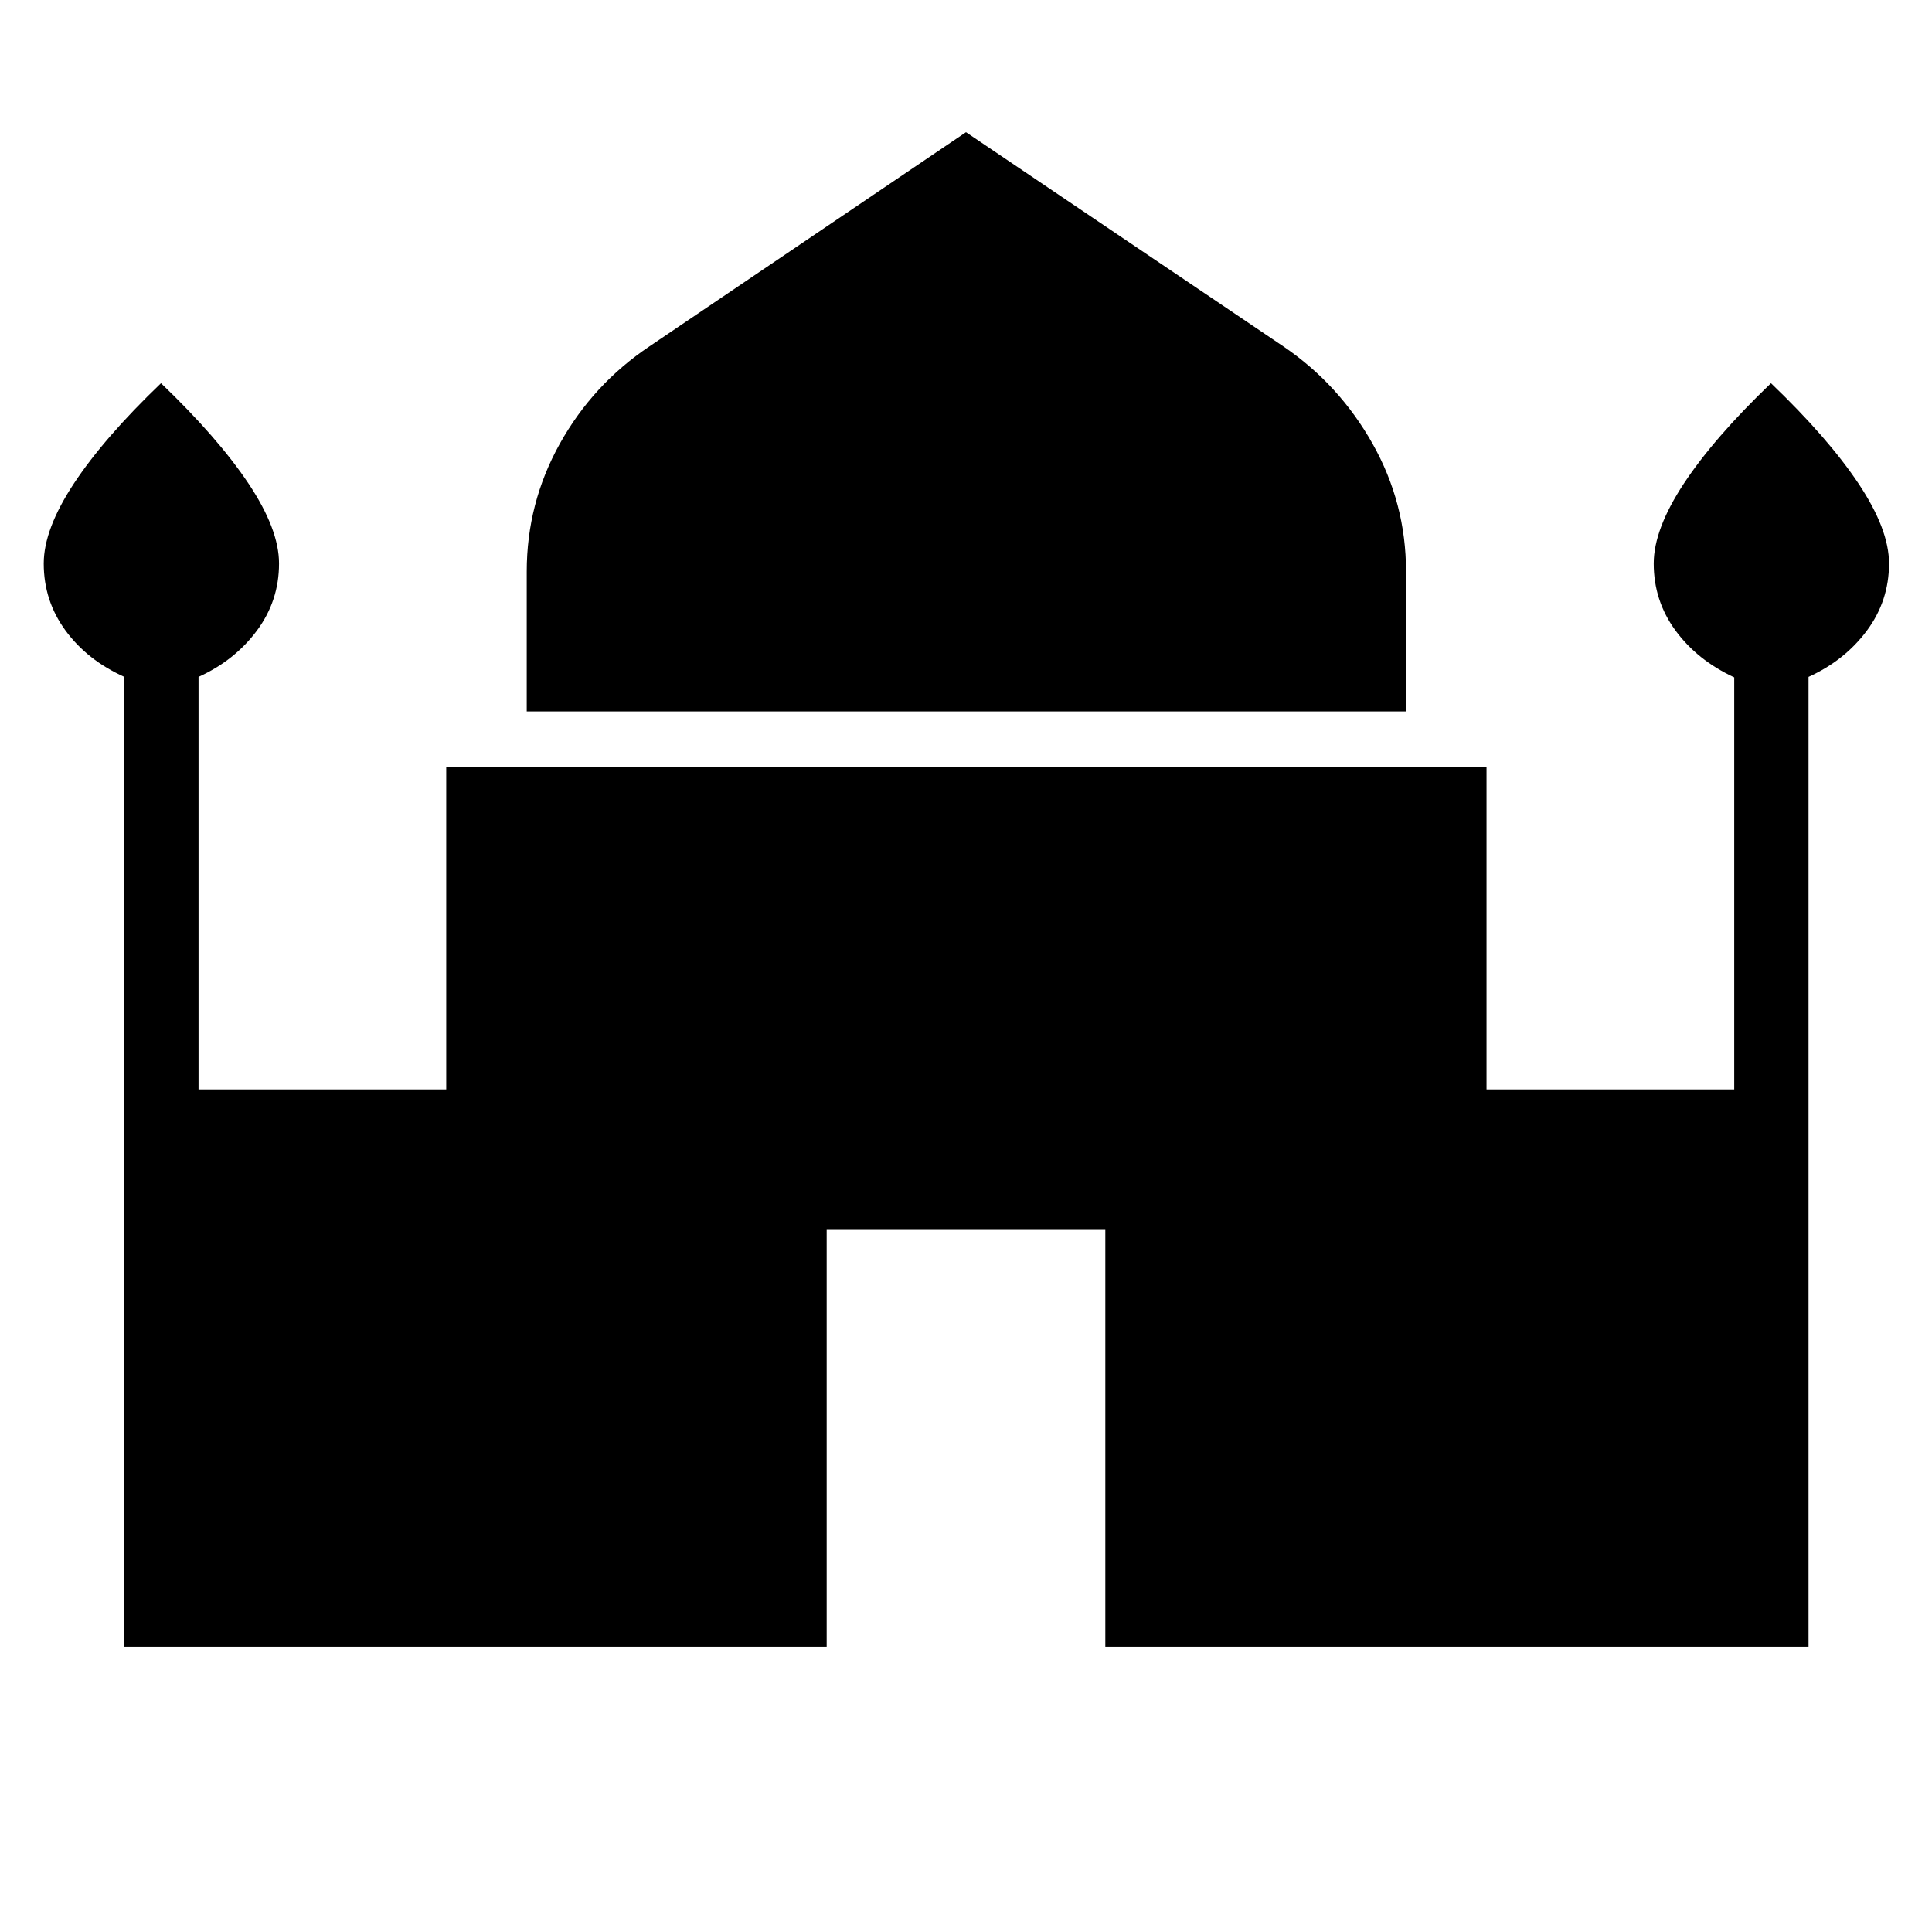 <svg xmlns="http://www.w3.org/2000/svg" height="24" viewBox="0 -960 960 960" width="24"><path d="M261.73-606.5V-676q0-34 16.44-63.52 16.45-29.52 44.48-48.33L480-894.31l157.73 106.46q27.65 18.81 44.29 48.33Q698.65-710 698.65-676v69.5H261.73Zm-200 464.77v-481.95q-18.38-8.28-29.19-23.03Q21.73-661.46 21.73-680q0-17 14.98-39.73Q51.69-742.45 80-769.58q28.31 27.13 43.48 49.85Q138.65-697 138.65-680q0 18.54-11 33.35-11 14.81-29 23v205h123.08v-160.16h516.92v160.16h123.08v-204.76q-18.38-8.55-29.19-23.3-10.81-14.75-10.81-33.29 0-17 14.98-39.73 14.98-22.72 43.29-49.85 28.31 27.13 43.48 49.85Q938.65-697 938.65-680q0 18.54-11 33.35-11 14.81-29 23v481.92H549.23v-207.5H410.77v207.5H61.73Z"/></svg>